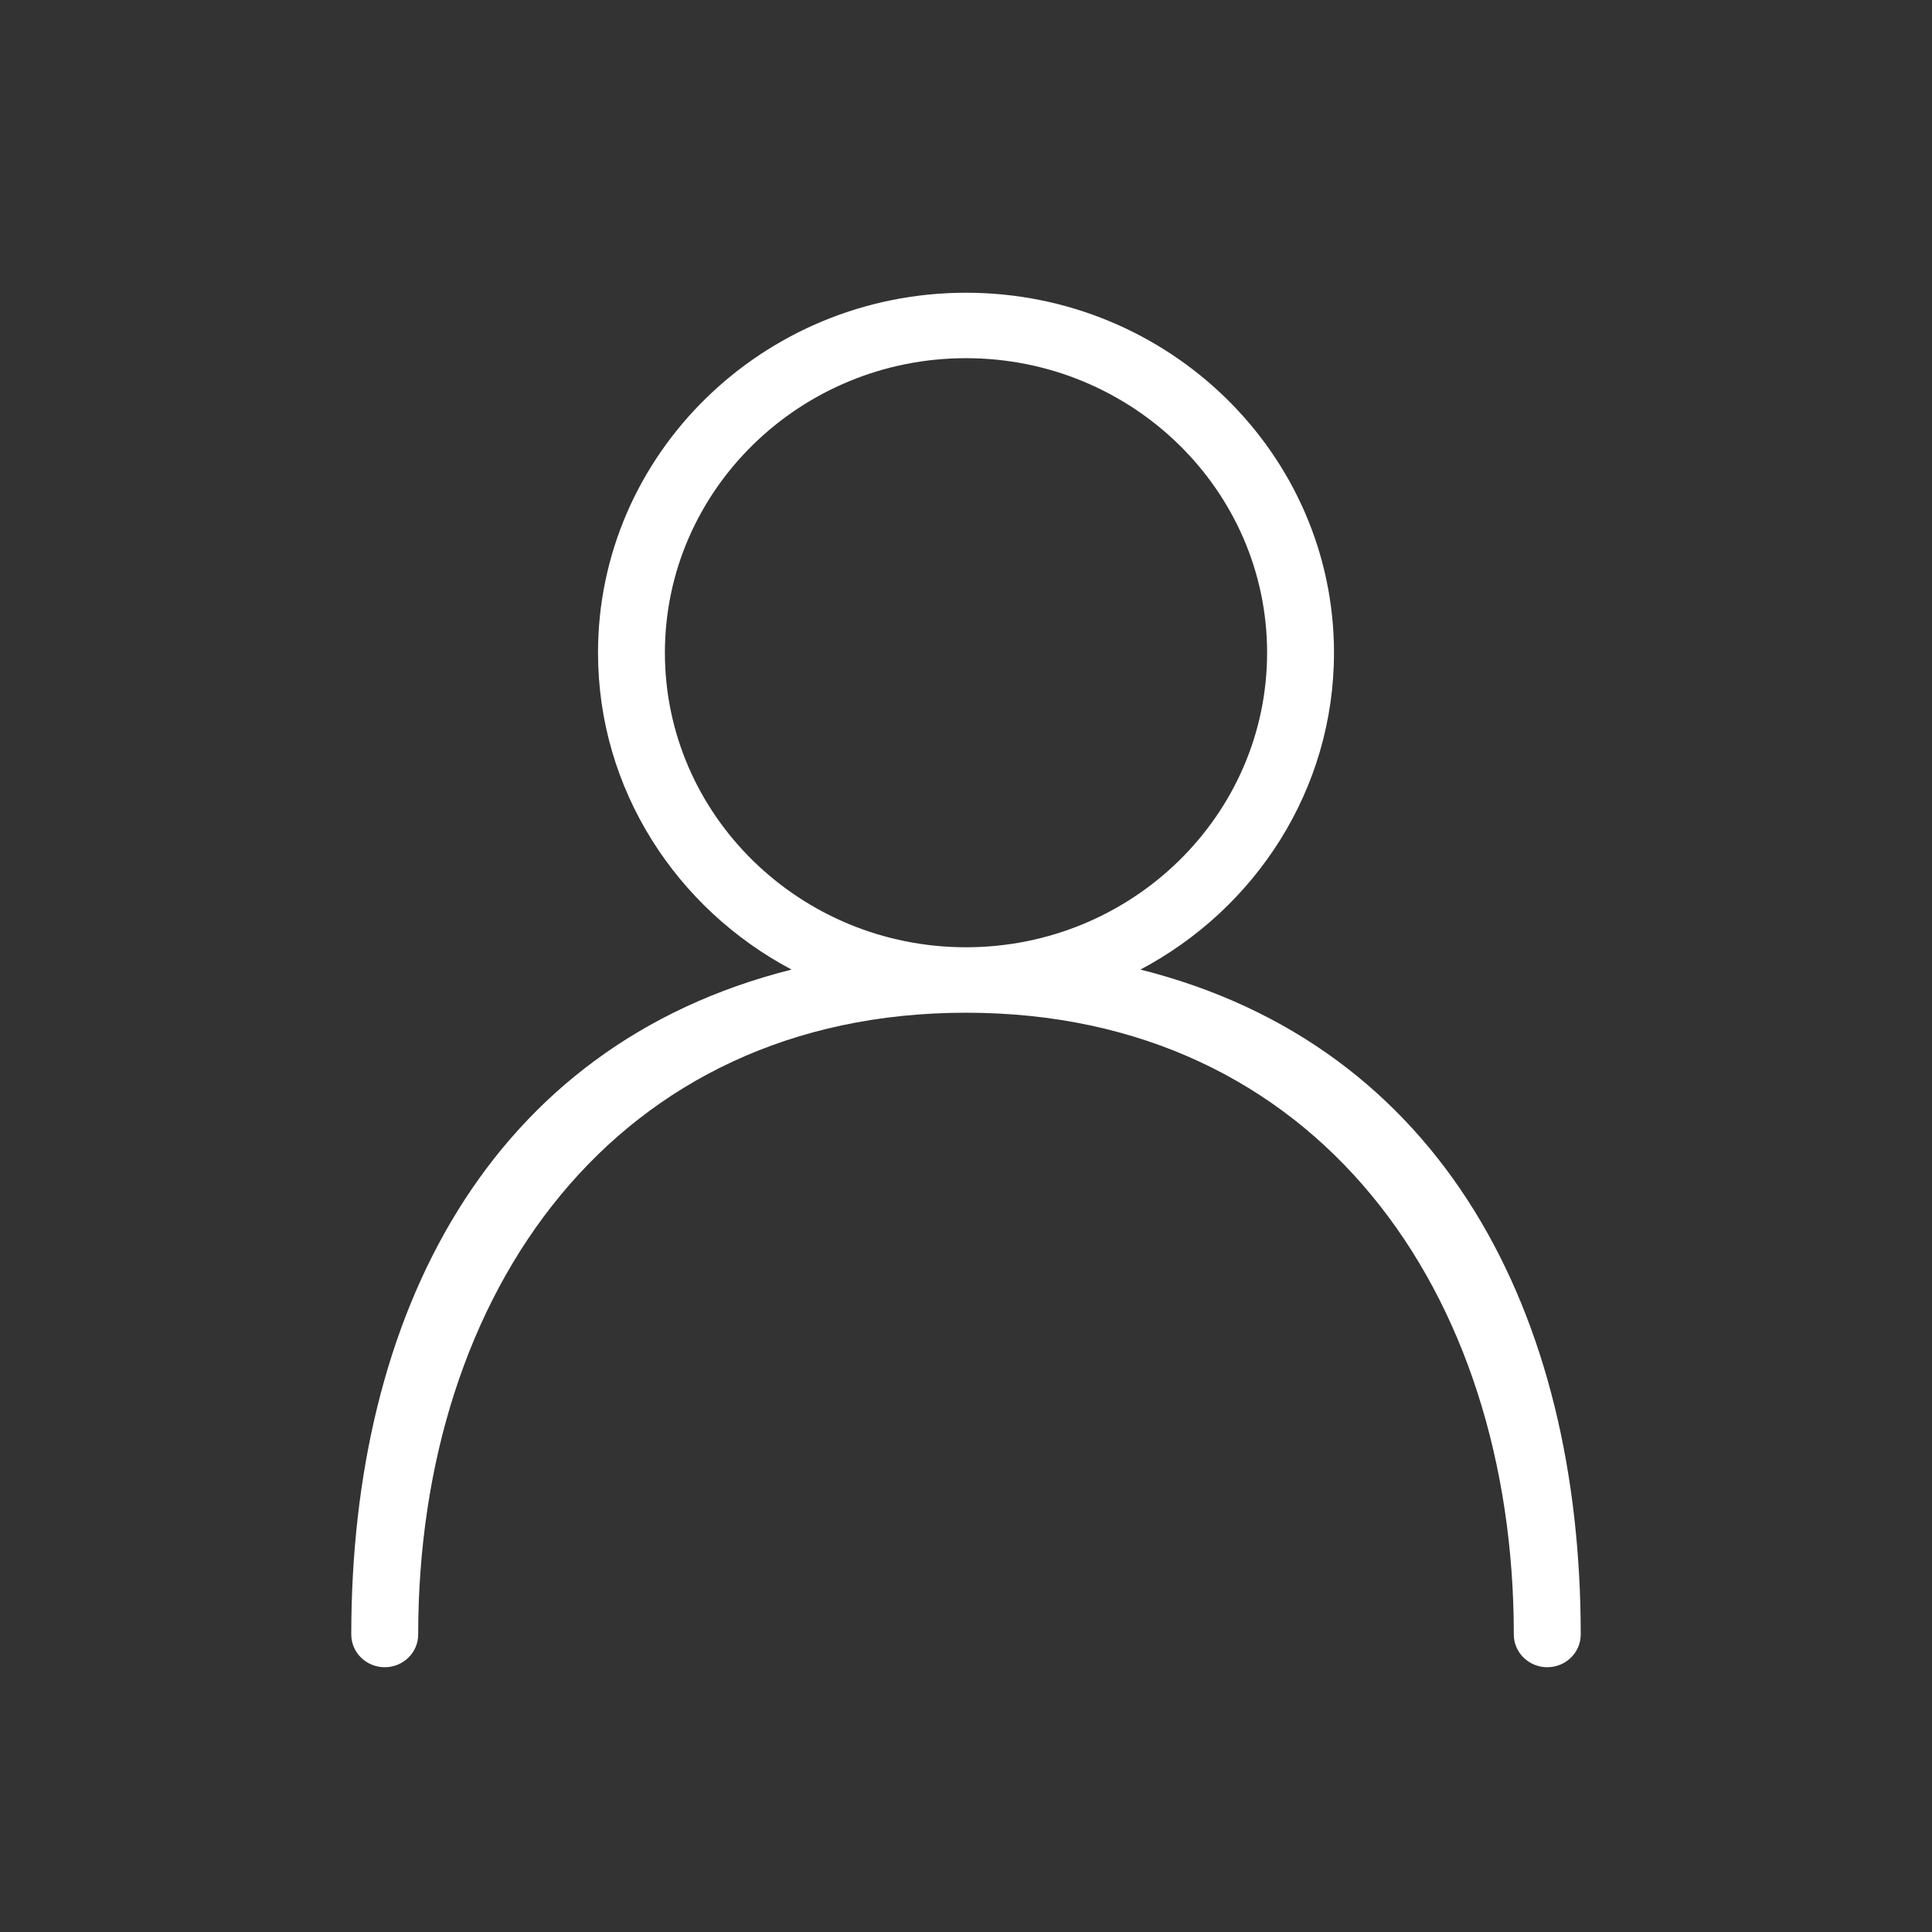 <?xml version="1.0" encoding="UTF-8"?>
<svg width="66px" height="66px" viewBox="0 0 66 66" version="1.1" xmlns="http://www.w3.org/2000/svg" xmlns:xlink="http://www.w3.org/1999/xlink">
    <rect x="0" y="0" width="66" height="66" fill="#333333" stroke="none"/>
    <!-- Generator: Sketch 51.3 (57544) - http://www.bohemiancoding.com/sketch -->
    <title>user</title>
    <desc>Created with Sketch.</desc>
    <defs></defs>
    <g id="main" stroke="none" stroke-width="1" fill="none" fill-rule="evenodd">
        <g id="res" transform="translate(-618, -841)" fill="#FFFFFF">
            <g id="user" transform="translate(618, 841)">
                <path d="M13.143,56.955 C13.774,56.955 14.286,56.454 14.286,55.837 C14.286,44.125 21.027,34.596 33,34.596 C44.973,34.596 51.714,44.125 51.714,55.837 C51.714,56.454 52.226,56.955 52.857,56.955 C53.488,56.955 54,56.454 54,55.837 C54,44.906 49.315,35.725 38.959,33.122 C42.893,31.04 45.571,26.969 45.571,22.298 C45.571,15.518 39.93,10 33,10 C26.07,10 20.429,15.518 20.429,22.298 C20.429,26.969 23.107,31.04 27.041,33.122 C16.685,35.725 12,44.906 12,55.837 C12,56.454 12.512,56.955 13.143,56.955 Z M22.714,22.298 C22.714,16.75 27.329,12.236 33,12.236 C38.671,12.236 43.286,16.75 43.286,22.298 C43.286,27.845 38.671,32.36 33,32.36 C27.329,32.36 22.714,27.845 22.714,22.298 L22.714,22.298 Z" id="Shape"></path>
            </g>
        </g>
    </g>
</svg>